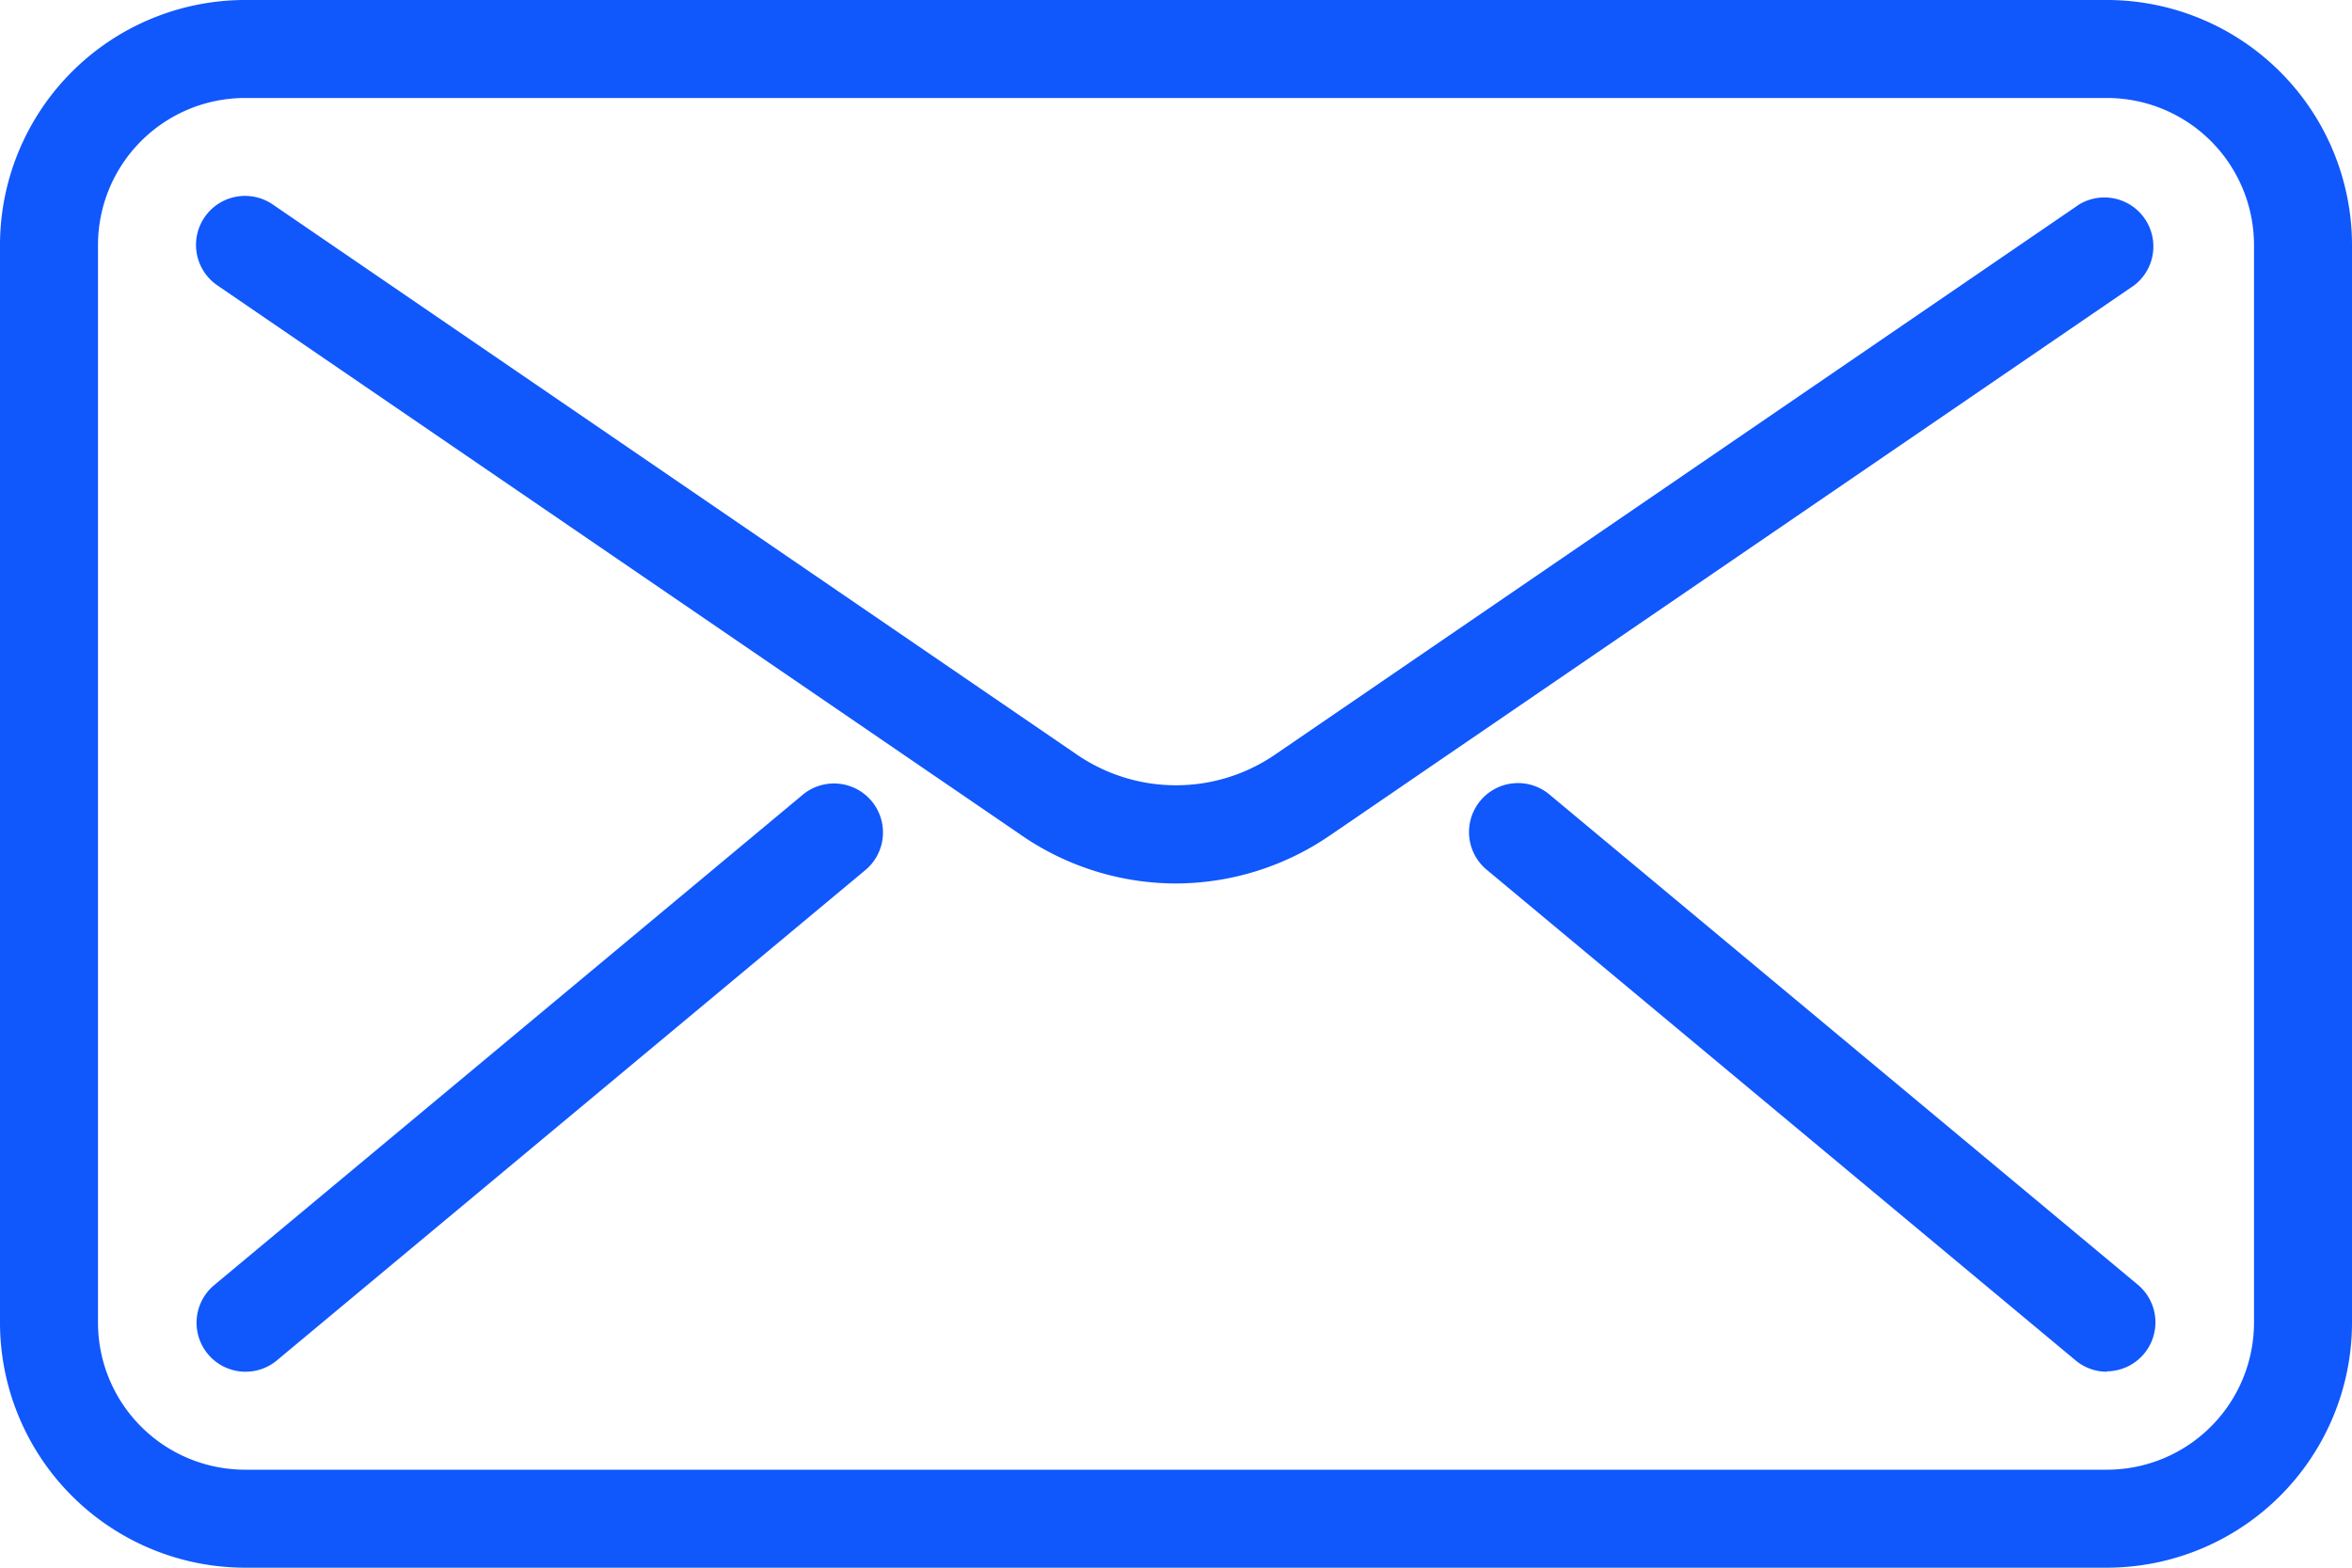 <svg xmlns="http://www.w3.org/2000/svg" width="30" height="20" viewBox="0 0 30 20">
  <g id="Group_489" data-name="Group 489" transform="translate(-44 -2760)">
    <g id="Group_485" data-name="Group 485" transform="translate(44 2760)">
      <path id="Path_1511" data-name="Path 1511" d="M70.875,2780H47.125A3.129,3.129,0,0,1,44,2776.875v-13.75A3.129,3.129,0,0,1,47.125,2760h23.75A3.129,3.129,0,0,1,74,2763.125v13.75A3.129,3.129,0,0,1,70.875,2780Zm-23.75-18.75a1.877,1.877,0,0,0-1.875,1.875v13.75a1.877,1.877,0,0,0,1.875,1.875h23.75a1.877,1.877,0,0,0,1.875-1.875v-13.75a1.877,1.877,0,0,0-1.875-1.875Z" transform="translate(-44 -2760)" fill="#1057fc"/>
    </g>
    <g id="Group_486" data-name="Group 486" transform="translate(46.5 2762.5)">
      <path id="Path_1512" data-name="Path 1512" d="M58.5,2770.771a3.481,3.481,0,0,1-1.976-.618l-10.251-7.012a.625.625,0,0,1,.705-1.033l10.251,7.014a2.236,2.236,0,0,0,2.542,0l10.251-7.015a.625.625,0,0,1,.7,1.033l-10.251,7.013A3.488,3.488,0,0,1,58.5,2770.771Z" transform="translate(-46 -2762)" fill="#1057fc"/>
    </g>
    <g id="Group_487" data-name="Group 487" transform="translate(46.5 2770)">
      <path id="Path_1513" data-name="Path 1513" d="M46.626,2775.5a.625.625,0,0,1-.4-1.1l7.5-6.25a.625.625,0,1,1,.8.96l-7.5,6.25A.621.621,0,0,1,46.626,2775.5Z" transform="translate(-46 -2768)" fill="#1057fc"/>
    </g>
    <g id="Group_488" data-name="Group 488" transform="translate(62.75 2770)">
      <path id="Path_1514" data-name="Path 1514" d="M67.124,2775.5a.621.621,0,0,1-.4-.145l-7.5-6.25a.625.625,0,1,1,.8-.96l7.5,6.25a.625.625,0,0,1-.4,1.1Z" transform="translate(-59 -2768)" fill="#1057fc"/>
    </g>
  </g>
</svg>
